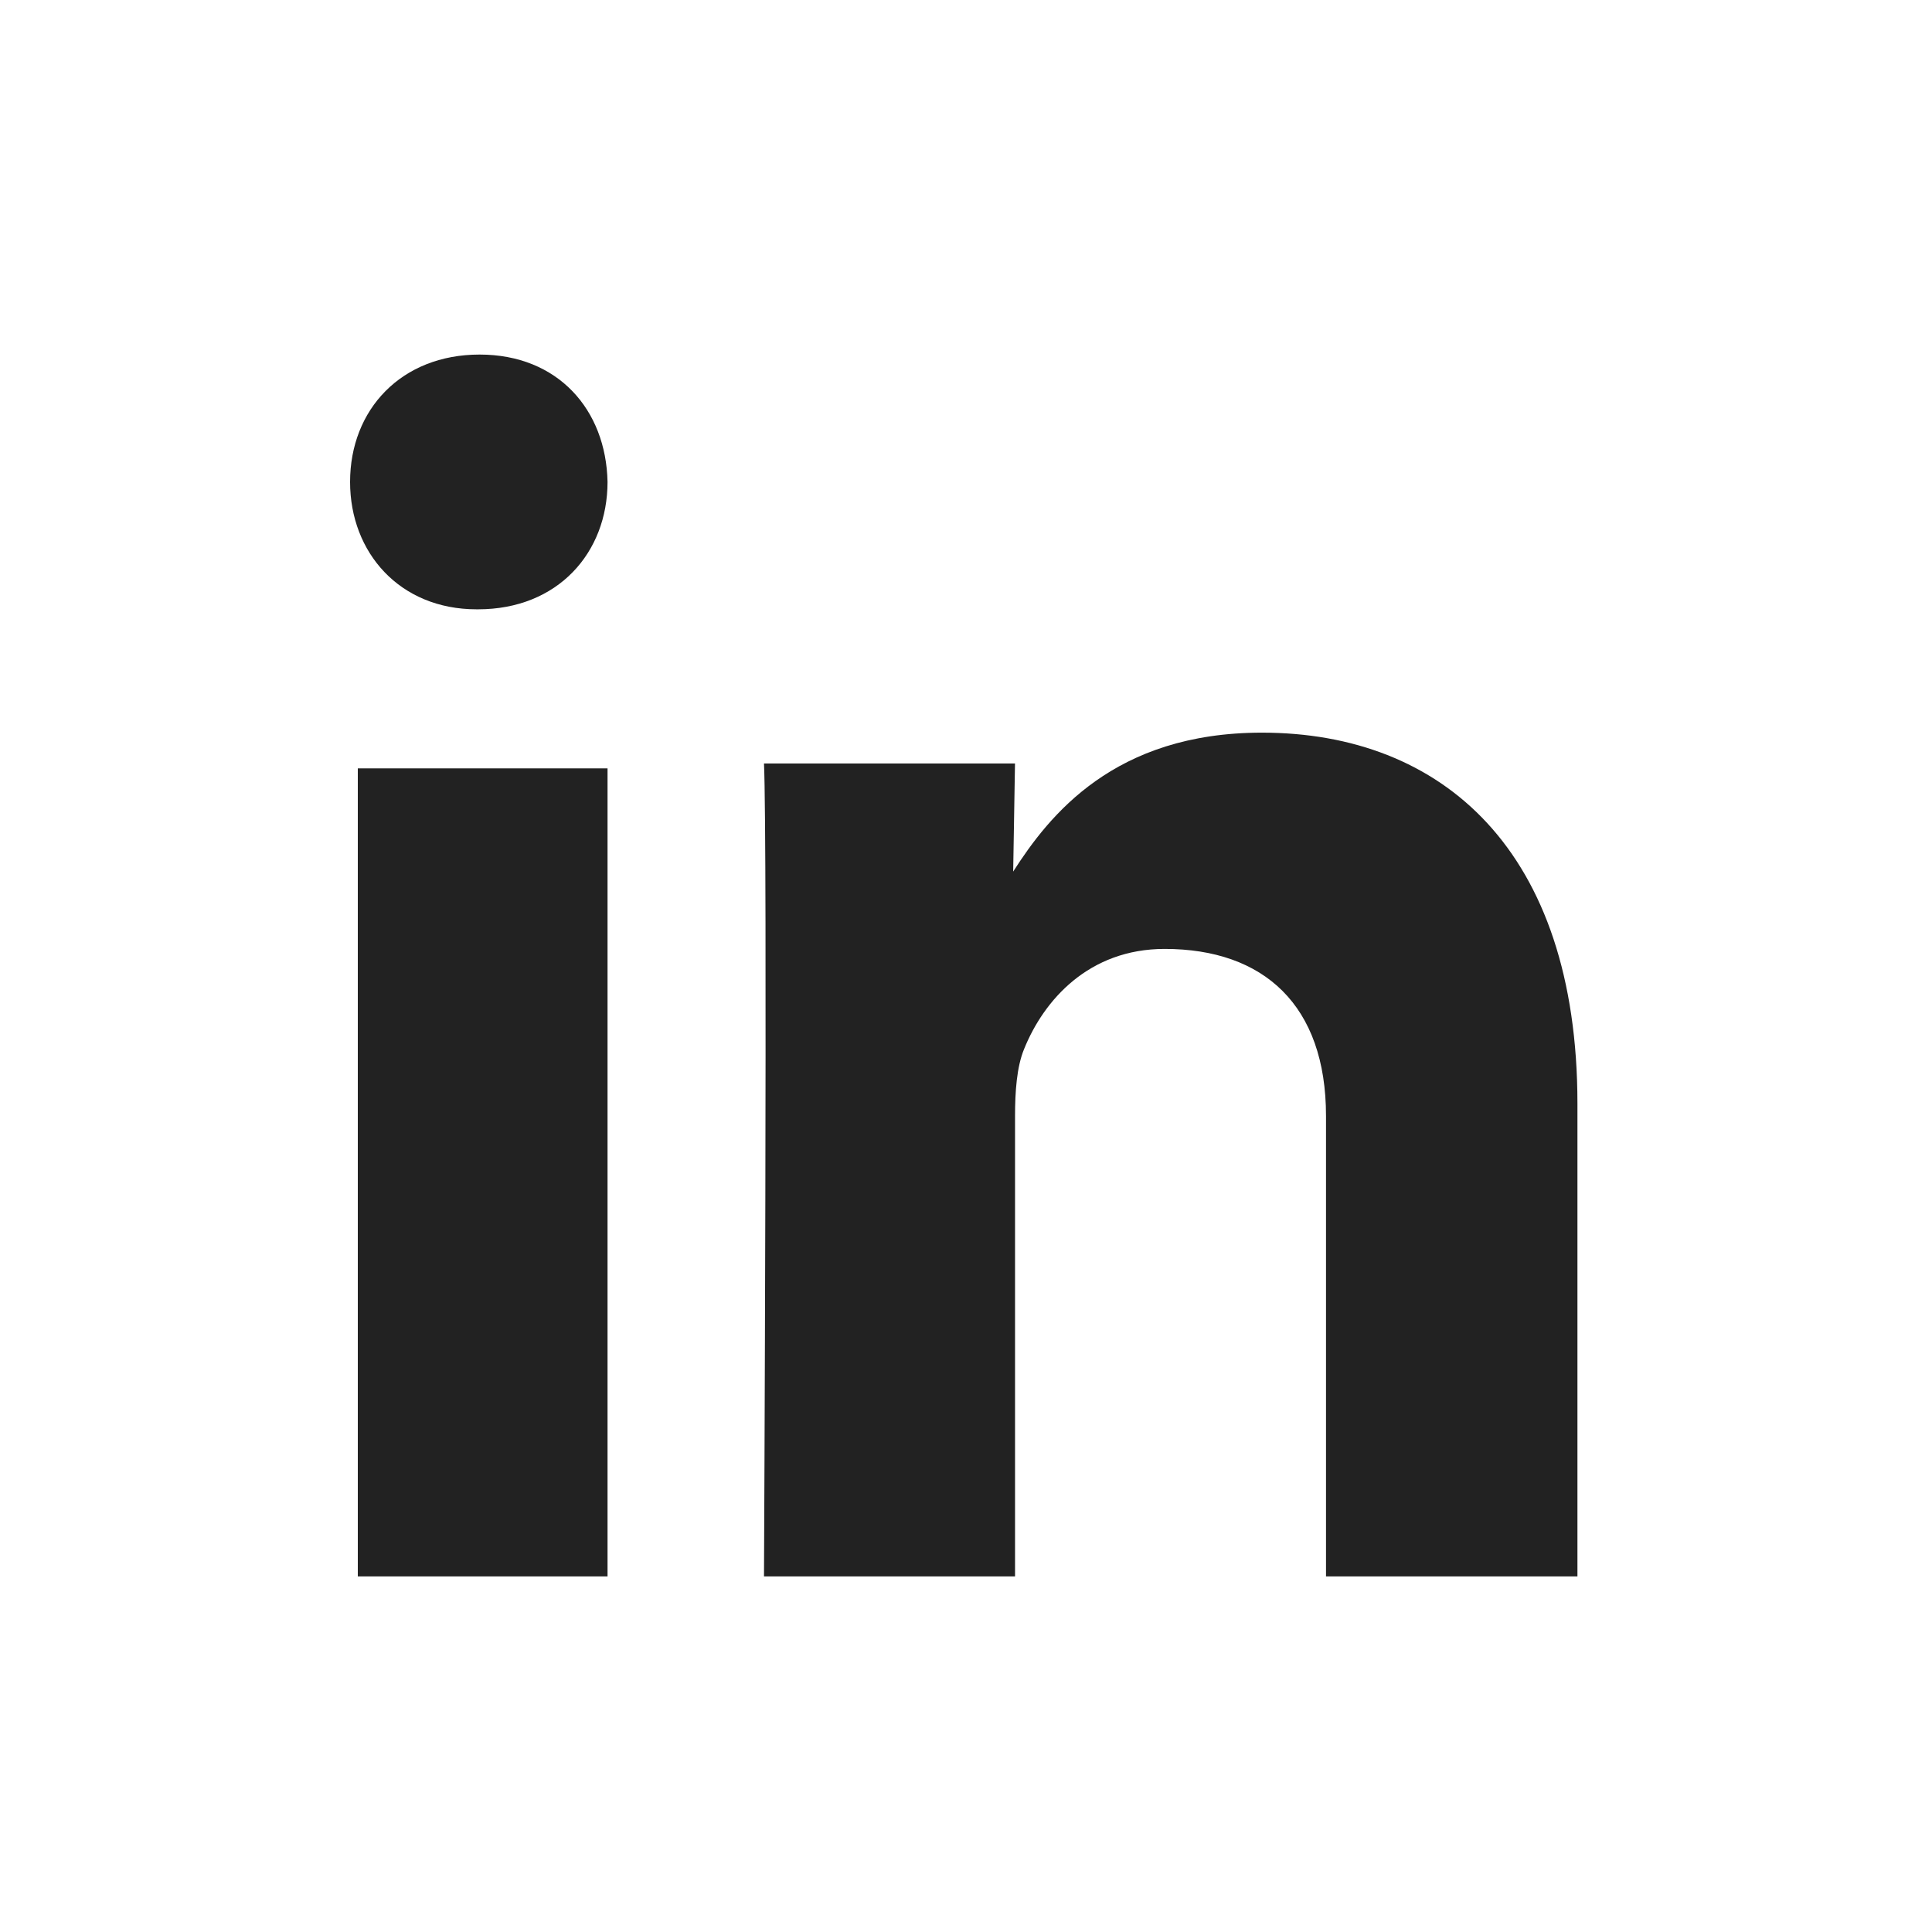 <svg width="50" height="50" viewBox="0 0 50 50" fill="none" xmlns="http://www.w3.org/2000/svg">
<path fill-rule="evenodd" clip-rule="evenodd" d="M15.723 12.472C15.685 10.601 14.438 9.176 12.412 9.176C10.385 9.176 9.06 10.601 9.06 12.472C9.06 14.303 10.346 15.769 12.334 15.769H12.373C14.438 15.769 15.723 14.303 15.723 12.472ZM15.723 40.798V19.885H9.26V40.798H15.723ZM26.269 28.883V40.798H19.772C19.772 40.798 19.865 21.761 19.772 19.759H26.268L26.221 22.556C27.154 21.1 28.833 18.961 32.659 18.961C37.326 18.961 40.824 22.01 40.824 28.564V40.798H34.317V28.883C34.317 26.015 32.707 24.558 30.141 24.558C28.182 24.558 27.015 25.878 26.502 27.153C26.315 27.607 26.269 28.245 26.269 28.883Z" fill="#222222"/>
</svg>
